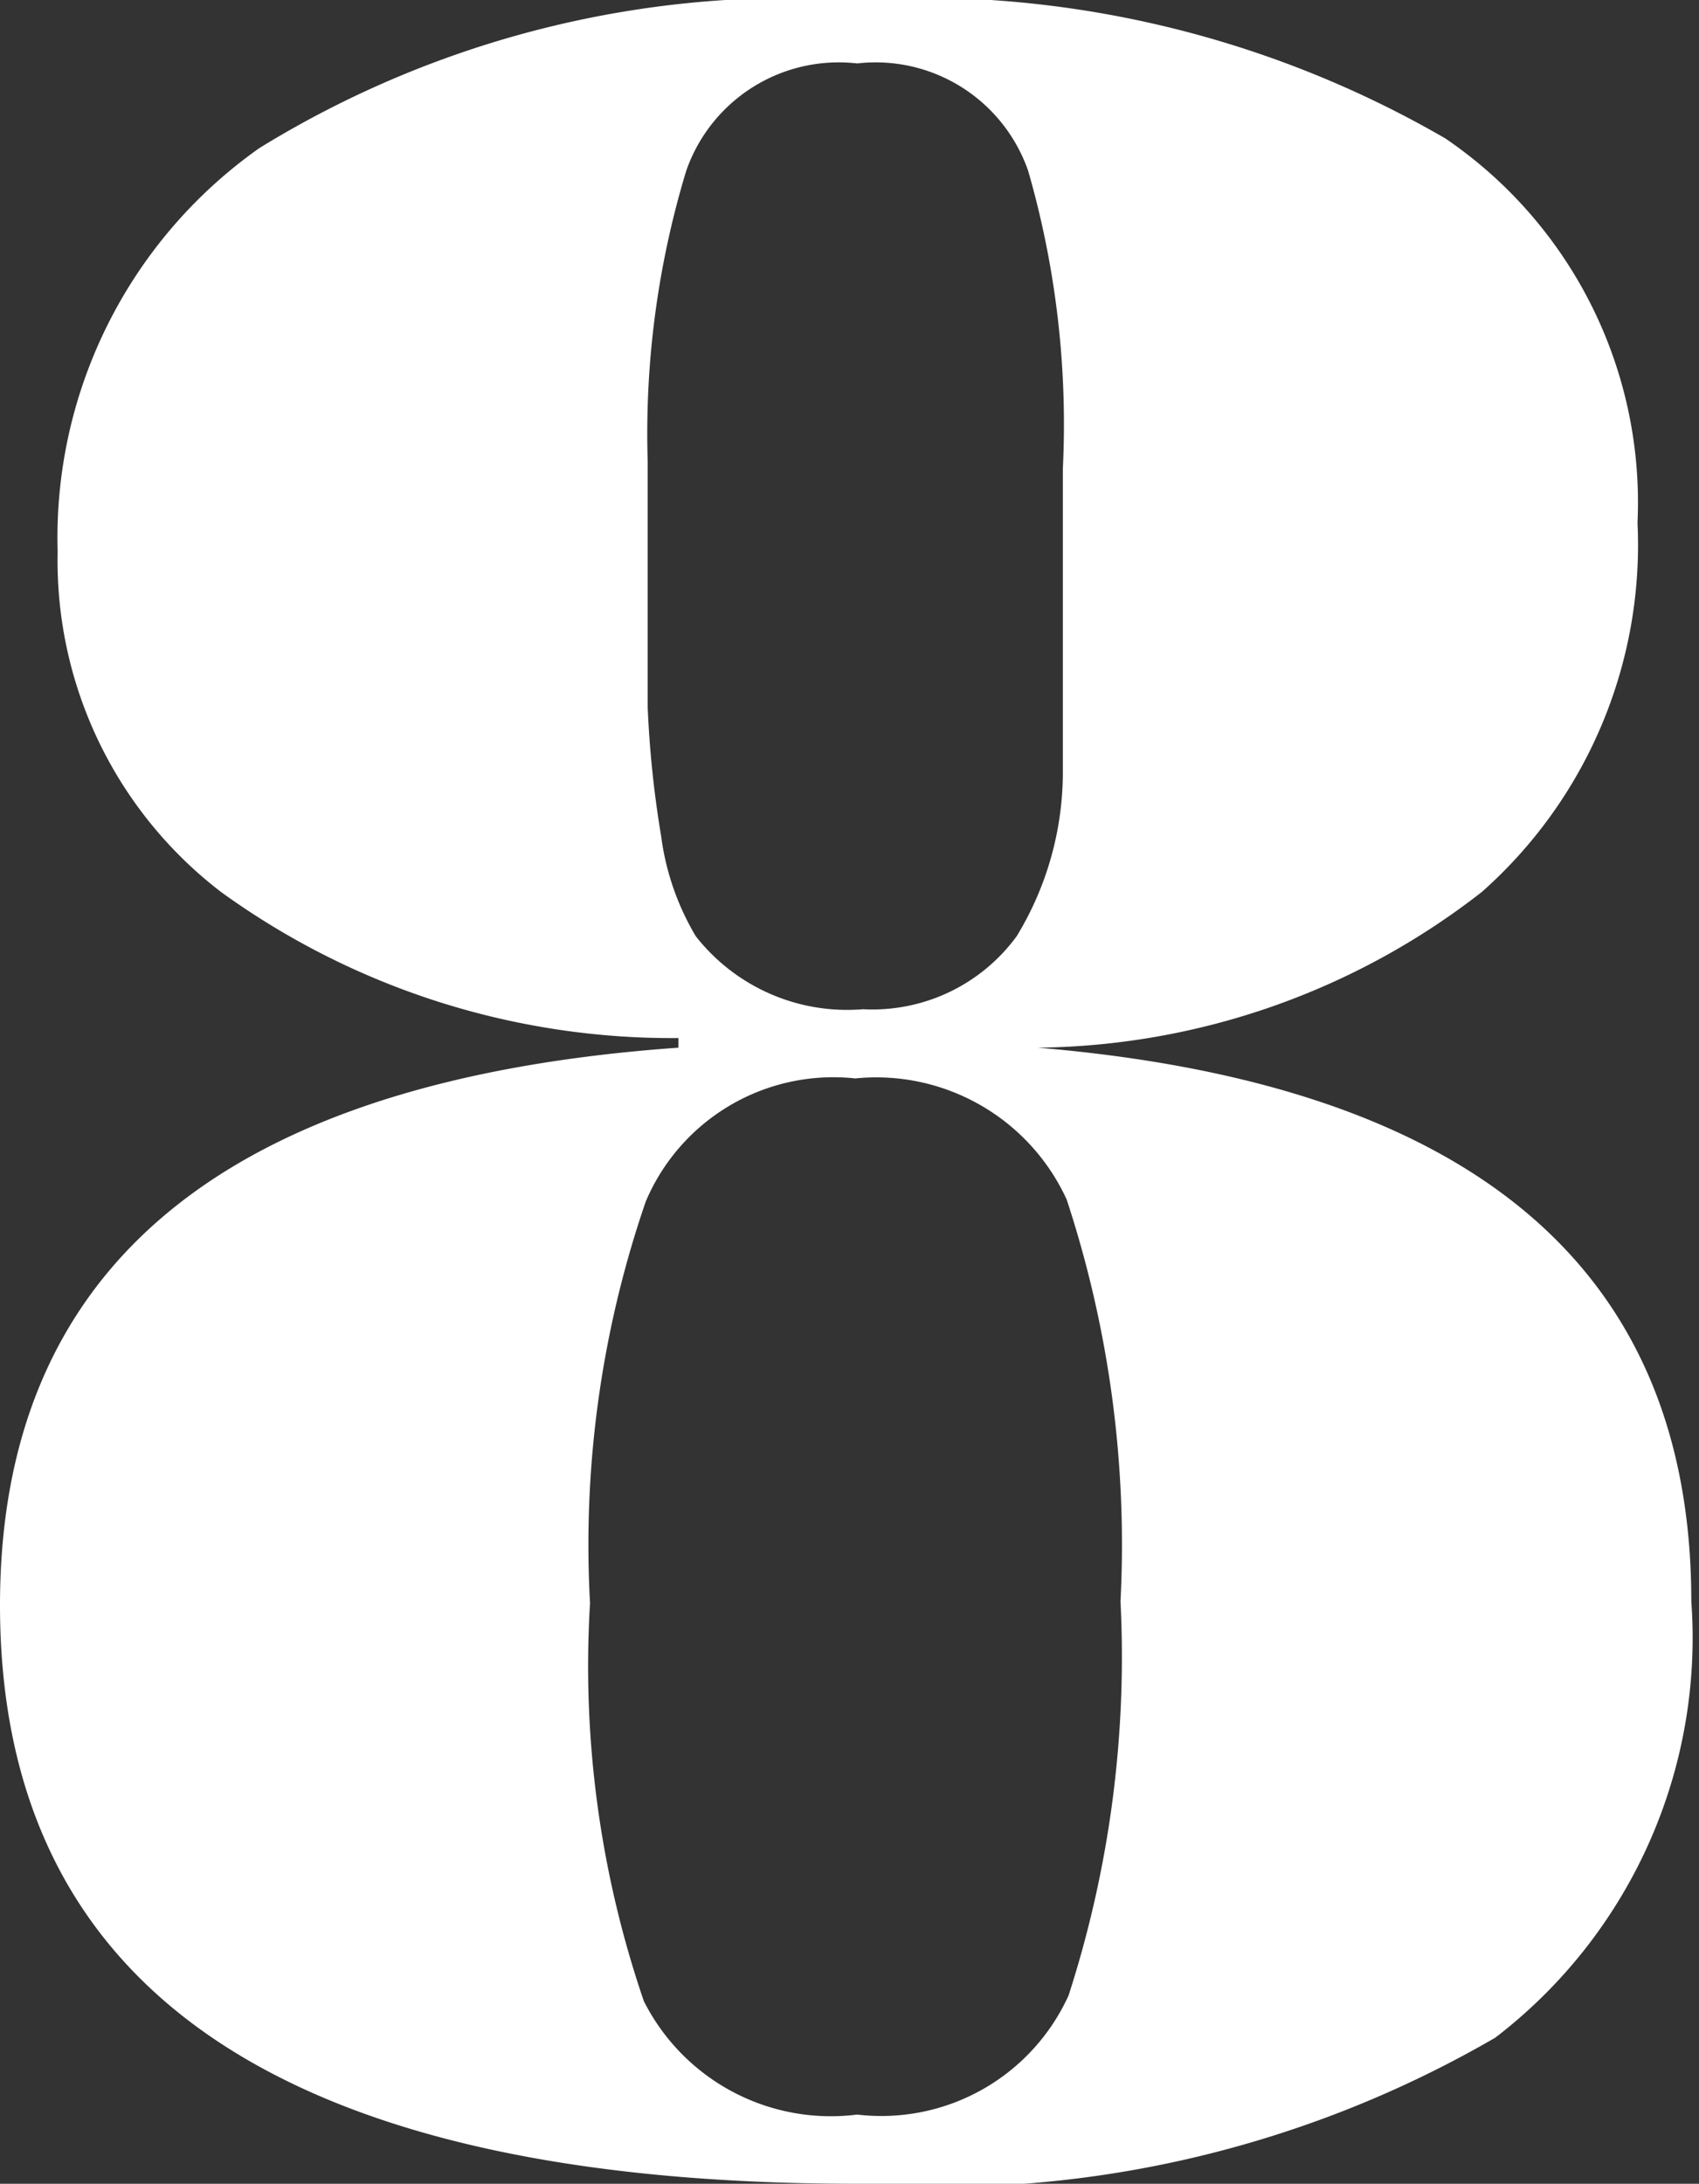 <svg id="Layer_1" data-name="Layer 1" xmlns="http://www.w3.org/2000/svg" viewBox="0 0 8.84 11.36"><rect x="0" y="0" width="8.84" height="11.36" fill="#333333" stroke="none"/><defs><style>.cls-1{fill:#fff;}</style></defs><path class="cls-1" d="M3.53,5.4a4,4,0,0,1-2.38-.76A2.17,2.17,0,0,1,.3,2.87,2.48,2.48,0,0,1,1.35.77,5.26,5.26,0,0,1,4.44,0,5.43,5.43,0,0,1,7.52.72a2.29,2.29,0,0,1,1,2,2.41,2.41,0,0,1-.81,1.92,3.82,3.82,0,0,1-2.31.81v0c2.26.19,3.4,1.15,3.4,2.88A2.62,2.62,0,0,1,7.78,10.6a5.75,5.75,0,0,1-3.32.76Q0,11.36,0,8.35,0,5.7,3.53,5.45Zm2.3,2.93a5.74,5.74,0,0,0-.28-2.09,1.09,1.09,0,0,0-1.1-.63,1.06,1.06,0,0,0-1.09.64,5.49,5.49,0,0,0-.29,2.09,5.38,5.38,0,0,0,.28,2.07A1.09,1.09,0,0,0,4.46,11a1.07,1.07,0,0,0,1.1-.62A5.73,5.73,0,0,0,5.83,8.33ZM4.46.33a.84.84,0,0,0-.89.56,4.71,4.71,0,0,0-.2,1.51c0,.64,0,1.06,0,1.28a5.45,5.45,0,0,0,.07.67,1.36,1.36,0,0,0,.18.52,1,1,0,0,0,.87.38.93.93,0,0,0,.8-.38A1.64,1.64,0,0,0,5.53,4c0-.4,0-.92,0-1.56A4.76,4.76,0,0,0,5.35.89.84.84,0,0,0,4.46.33Z"/></svg>
